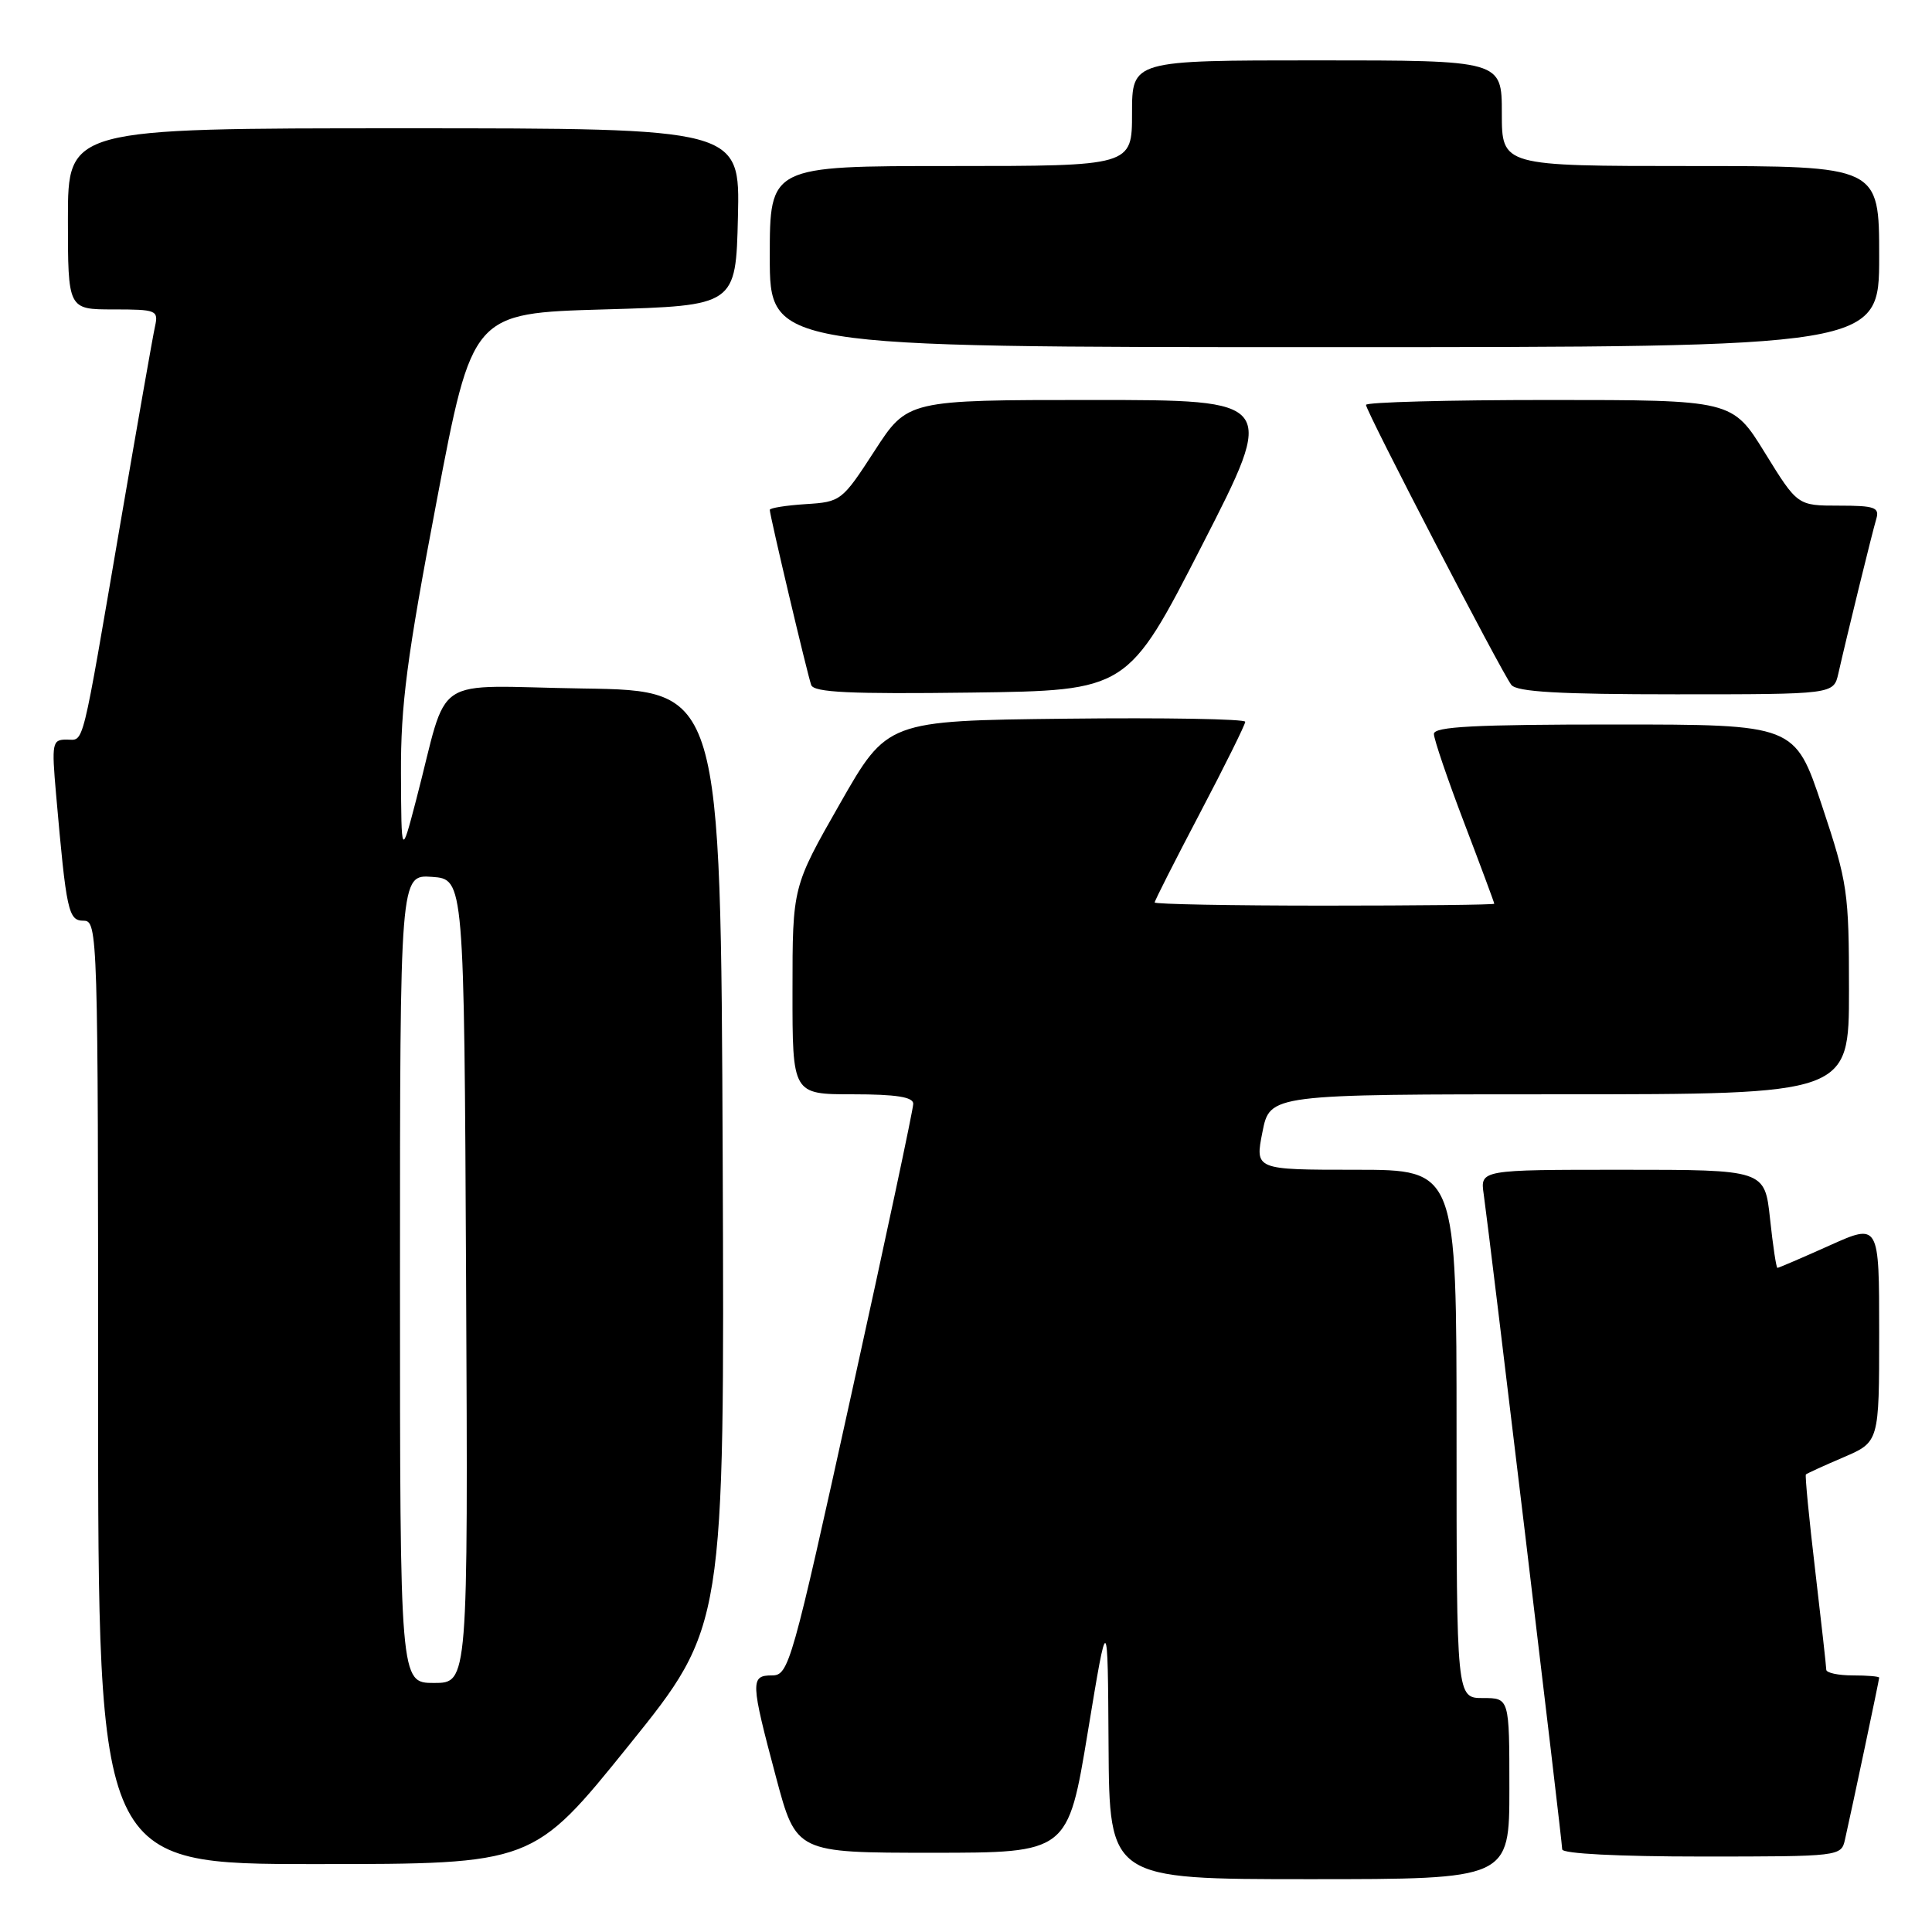 <?xml version="1.0" encoding="UTF-8" standalone="no"?>
<!DOCTYPE svg PUBLIC "-//W3C//DTD SVG 1.1//EN" "http://www.w3.org/Graphics/SVG/1.1/DTD/svg11.dtd" >
<svg xmlns="http://www.w3.org/2000/svg" xmlns:xlink="http://www.w3.org/1999/xlink" version="1.1" viewBox="0 0 256 256">
 <g >
 <path fill="currentColor"
d=" M 200.00 237.00 C 200.00 225.00 200.00 225.00 196.50 225.00 C 193.00 225.00 193.00 225.00 193.00 190.00 C 193.00 155.00 193.00 155.00 179.64 155.00 C 166.29 155.00 166.29 155.00 167.28 150.00 C 168.27 145.00 168.27 145.00 206.63 145.00 C 245.00 145.00 245.00 145.00 245.00 131.25 C 245.00 118.15 244.83 117.00 241.42 106.75 C 237.83 96.00 237.83 96.00 213.92 96.00 C 195.42 96.00 190.00 96.28 190.00 97.25 C 190.00 97.94 191.80 103.23 194.00 109.00 C 196.20 114.77 198.00 119.61 198.00 119.75 C 198.00 119.89 187.88 120.00 175.50 120.00 C 163.12 120.00 153.00 119.81 153.00 119.58 C 153.00 119.35 155.70 114.02 159.00 107.74 C 162.30 101.46 165.00 96.01 165.00 95.64 C 165.00 95.27 154.33 95.08 141.28 95.23 C 117.56 95.50 117.56 95.50 111.29 106.50 C 105.01 117.50 105.01 117.50 105.01 131.25 C 105.00 145.00 105.00 145.00 113.00 145.00 C 118.73 145.00 121.00 145.36 121.01 146.25 C 121.02 146.94 117.33 164.26 112.81 184.75 C 104.92 220.59 104.52 222.00 102.30 222.00 C 99.41 222.00 99.44 222.79 102.83 235.50 C 105.50 245.50 105.50 245.50 123.50 245.50 C 141.50 245.50 141.50 245.50 144.14 229.50 C 146.78 213.50 146.78 213.50 146.89 231.25 C 147.00 249.00 147.00 249.00 173.50 249.00 C 200.00 249.00 200.00 249.00 200.00 237.00 Z  M 83.33 231.26 C 96.01 215.53 96.01 215.53 95.76 153.51 C 95.50 91.50 95.50 91.50 77.29 91.23 C 56.65 90.92 59.60 88.95 55.14 106.00 C 53.18 113.50 53.18 113.50 53.13 102.50 C 53.09 93.41 53.91 87.16 57.84 66.50 C 62.59 41.50 62.59 41.50 80.05 41.00 C 97.50 40.50 97.50 40.50 97.78 28.75 C 98.06 17.00 98.06 17.00 53.53 17.00 C 9.00 17.00 9.00 17.00 9.00 29.00 C 9.00 41.00 9.00 41.00 15.02 41.00 C 20.74 41.00 21.01 41.11 20.54 43.25 C 20.26 44.49 18.23 56.07 16.01 69.00 C 10.70 99.99 11.20 98.00 8.82 98.00 C 6.92 98.00 6.83 98.43 7.43 105.25 C 8.80 120.83 9.05 122.00 11.09 122.00 C 12.95 122.00 13.00 123.69 13.00 184.50 C 13.00 247.00 13.00 247.00 41.82 247.00 C 70.64 247.00 70.64 247.00 83.33 231.26 Z  M 244.47 243.75 C 245.40 239.65 249.00 222.60 249.00 222.30 C 249.00 222.13 247.43 222.00 245.50 222.00 C 243.57 222.00 242.00 221.66 241.99 221.25 C 241.99 220.84 241.32 214.90 240.52 208.06 C 239.71 201.22 239.16 195.51 239.29 195.37 C 239.43 195.24 241.67 194.21 244.27 193.10 C 249.00 191.07 249.00 191.07 249.00 176.58 C 249.00 162.08 249.00 162.08 242.41 165.04 C 238.78 166.67 235.68 168.00 235.52 168.00 C 235.36 168.00 234.92 165.07 234.54 161.50 C 233.84 155.00 233.84 155.00 214.98 155.00 C 196.13 155.00 196.13 155.00 196.60 158.25 C 197.34 163.41 207.00 243.99 207.00 245.05 C 207.00 245.62 214.42 246.00 225.48 246.00 C 243.83 246.00 243.97 245.98 244.47 243.75 Z  M 159.28 72.25 C 169.14 53.00 169.14 53.00 144.70 53.00 C 120.25 53.00 120.25 53.00 115.88 59.75 C 111.58 66.38 111.42 66.51 106.75 66.80 C 104.14 66.97 102.00 67.31 102.00 67.56 C 102.00 68.30 106.99 89.39 107.49 90.77 C 107.85 91.75 112.63 91.98 128.69 91.77 C 149.42 91.50 149.42 91.50 159.28 72.25 Z  M 243.59 89.25 C 244.74 84.17 248.09 70.52 248.62 68.75 C 249.07 67.23 248.40 67.00 243.66 67.00 C 238.18 67.00 238.18 67.00 233.86 60.00 C 229.54 53.00 229.54 53.00 205.27 53.00 C 191.92 53.00 181.00 53.29 181.00 53.65 C 181.00 54.49 198.97 89.11 200.26 90.75 C 200.99 91.68 206.61 92.00 222.10 92.00 C 242.96 92.00 242.96 92.00 243.59 89.25 Z  M 249.00 34.00 C 249.00 22.00 249.00 22.00 224.00 22.00 C 199.00 22.00 199.00 22.00 199.00 15.00 C 199.00 8.00 199.00 8.00 174.50 8.00 C 150.00 8.00 150.00 8.00 150.00 15.00 C 150.00 22.00 150.00 22.00 126.00 22.00 C 102.00 22.00 102.00 22.00 102.00 34.00 C 102.00 46.00 102.00 46.00 175.50 46.00 C 249.00 46.00 249.00 46.00 249.00 34.00 Z  M 53.00 169.44 C 53.00 115.89 53.00 115.89 57.25 116.19 C 61.50 116.50 61.50 116.50 61.76 169.75 C 62.02 223.00 62.02 223.00 57.51 223.00 C 53.00 223.00 53.00 223.00 53.00 169.44 Z "/>
</g>
</svg>